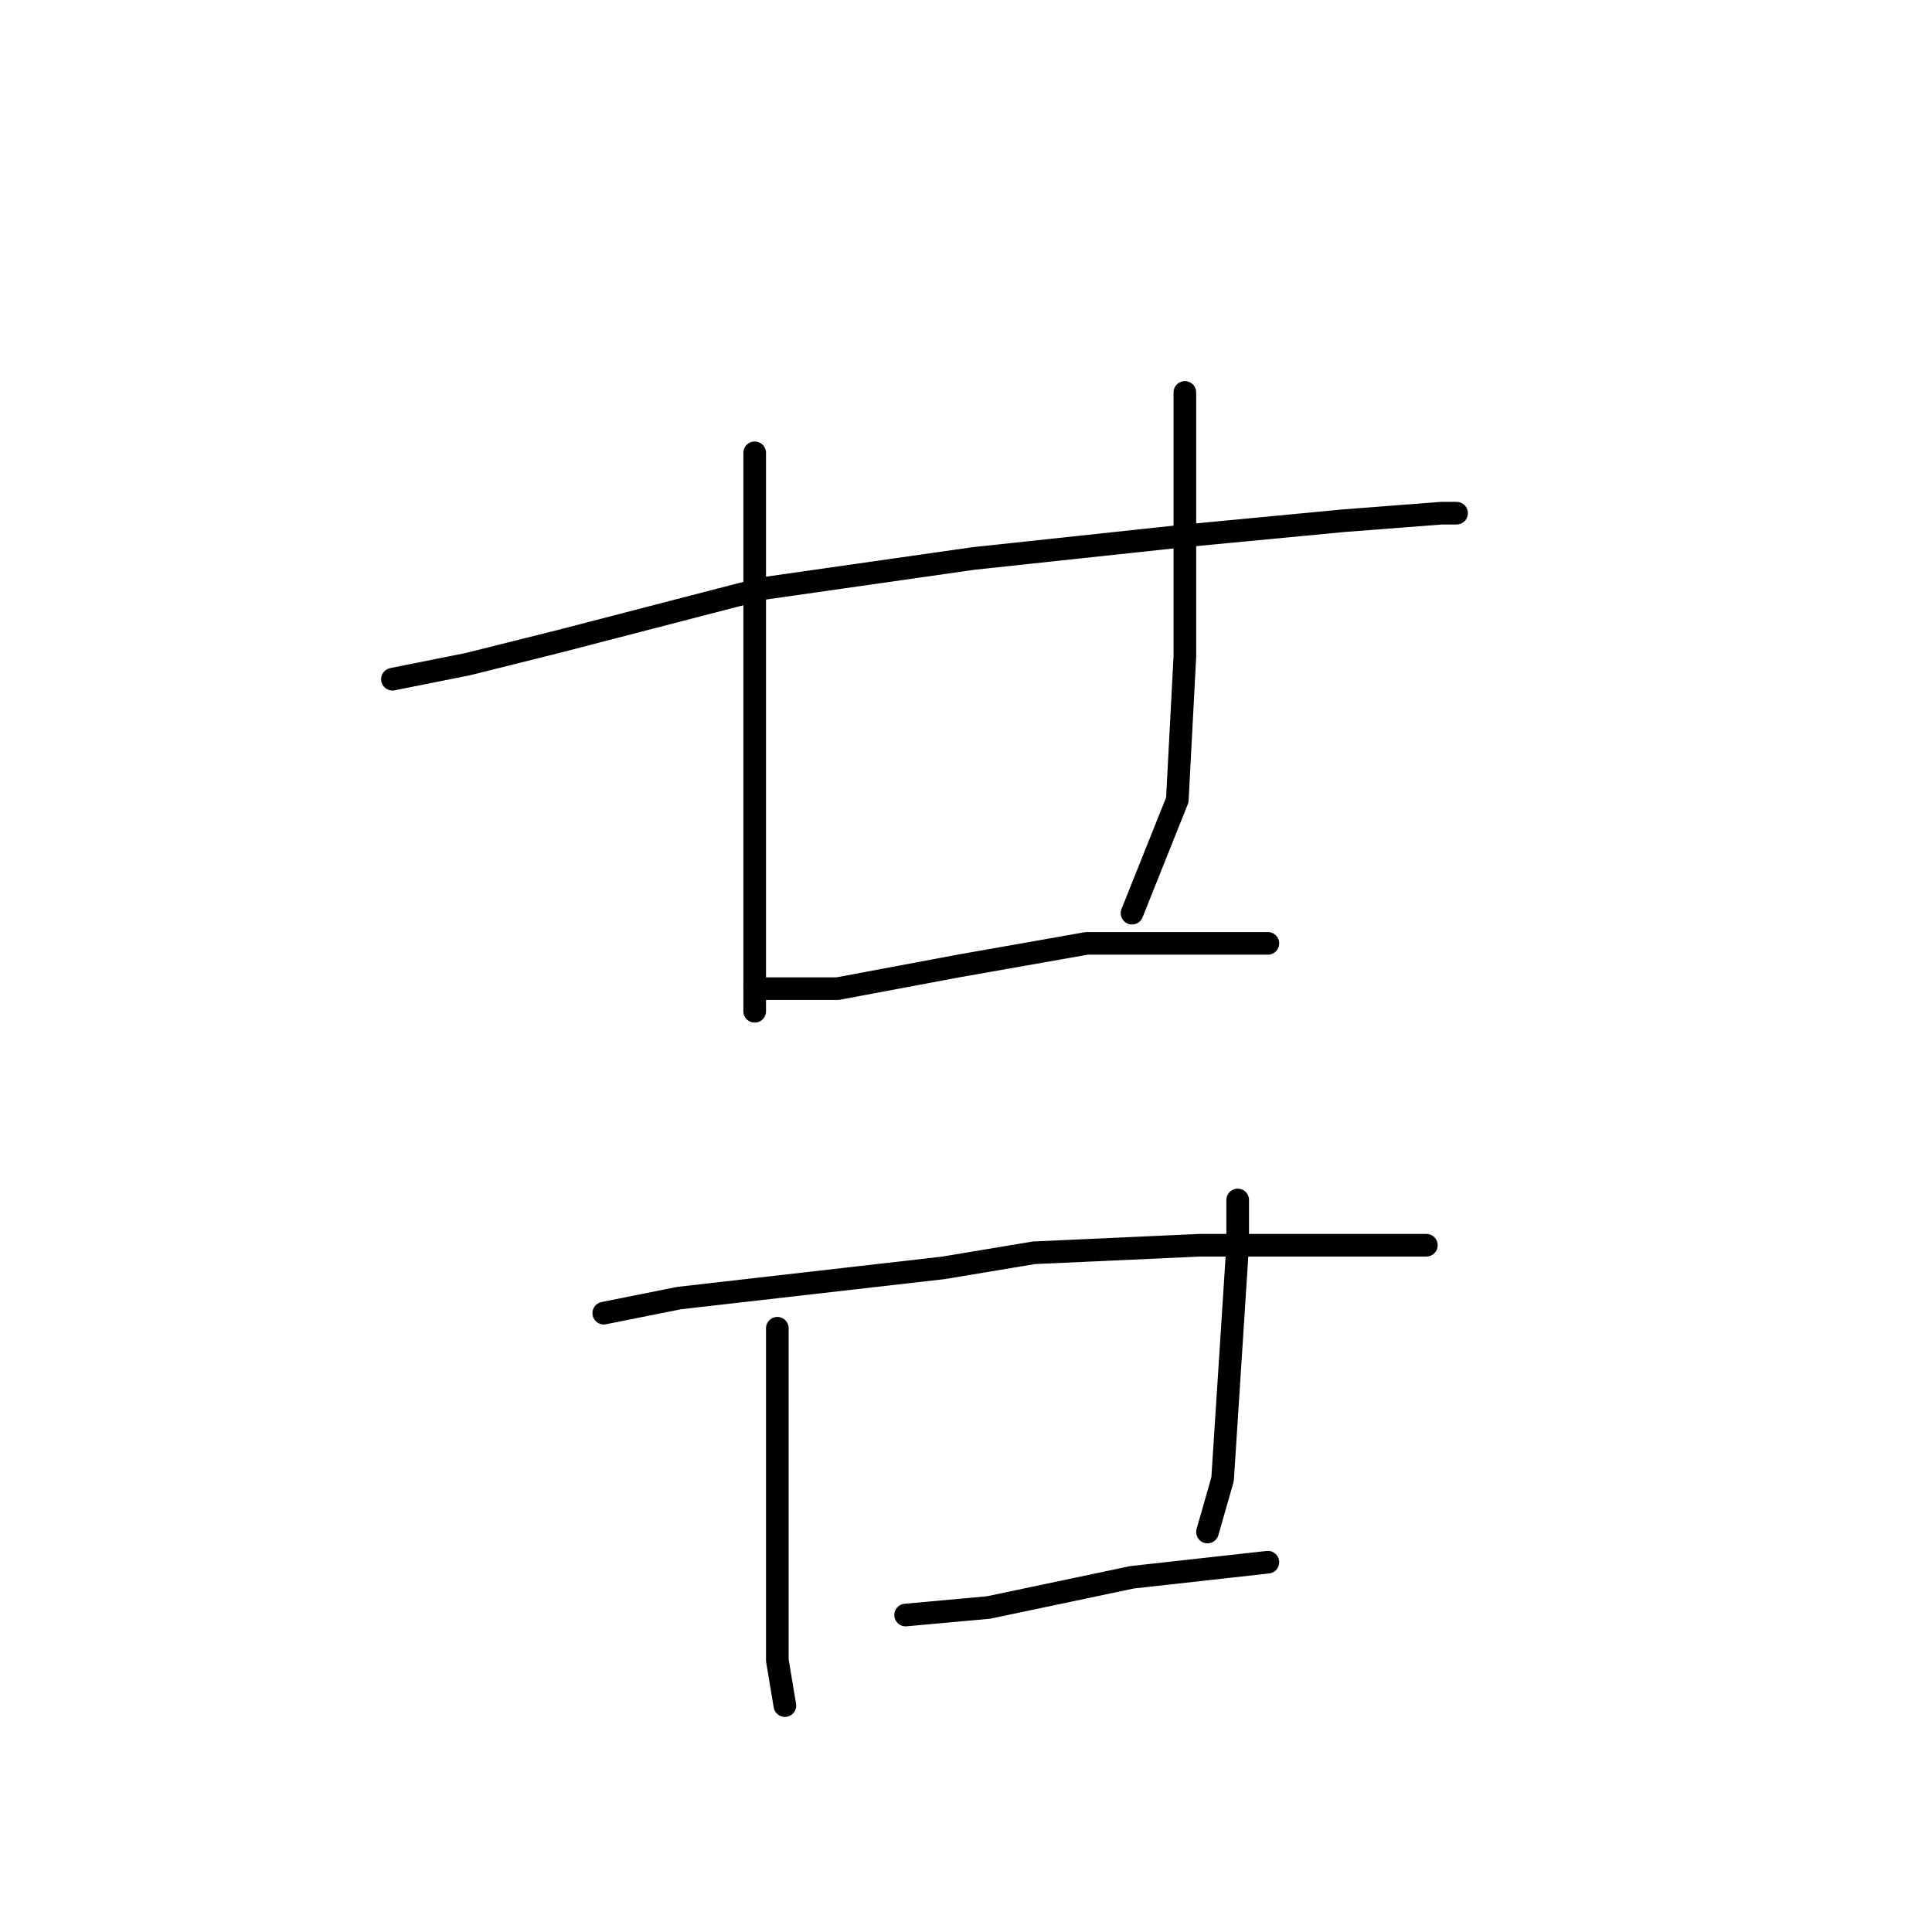 <?xml version="1.0" standalone="no"?>
    <svg width="256" height="256" xmlns="http://www.w3.org/2000/svg" version="1.1">
    <polyline stroke="black" stroke-width="3" stroke-linecap="round" fill="transparent" stroke-linejoin="round" points="52 90 62 88 74 85 101 78 129 74 157 71 178 69 191 68 193 68 193 68 " />
        <polyline stroke="black" stroke-width="3" stroke-linecap="round" fill="transparent" stroke-linejoin="round" points="100 60 100 68 100 94 100 112 100 120 100 132 100 134 100 134 " />
        <polyline stroke="black" stroke-width="3" stroke-linecap="round" fill="transparent" stroke-linejoin="round" points="157 52 157 59 157 71 157 87 156 106 150 121 150 121 " />
        <polyline stroke="black" stroke-width="3" stroke-linecap="round" fill="transparent" stroke-linejoin="round" points="100 131 111 131 127 128 144 125 162 125 168 125 168 125 " />
        <polyline stroke="black" stroke-width="3" stroke-linecap="round" fill="transparent" stroke-linejoin="round" points="80 174 90 172 125 168 137 166 159 165 178 165 188 165 189 165 189 165 " />
        <polyline stroke="black" stroke-width="3" stroke-linecap="round" fill="transparent" stroke-linejoin="round" points="103 176 103 194 103 212 103 220 104 226 104 226 " />
        <polyline stroke="black" stroke-width="3" stroke-linecap="round" fill="transparent" stroke-linejoin="round" points="164 159 164 165 162 196 160 203 160 203 " />
        <polyline stroke="black" stroke-width="3" stroke-linecap="round" fill="transparent" stroke-linejoin="round" points="120 214 131 213 150 209 168 207 168 207 " />
        </svg>
